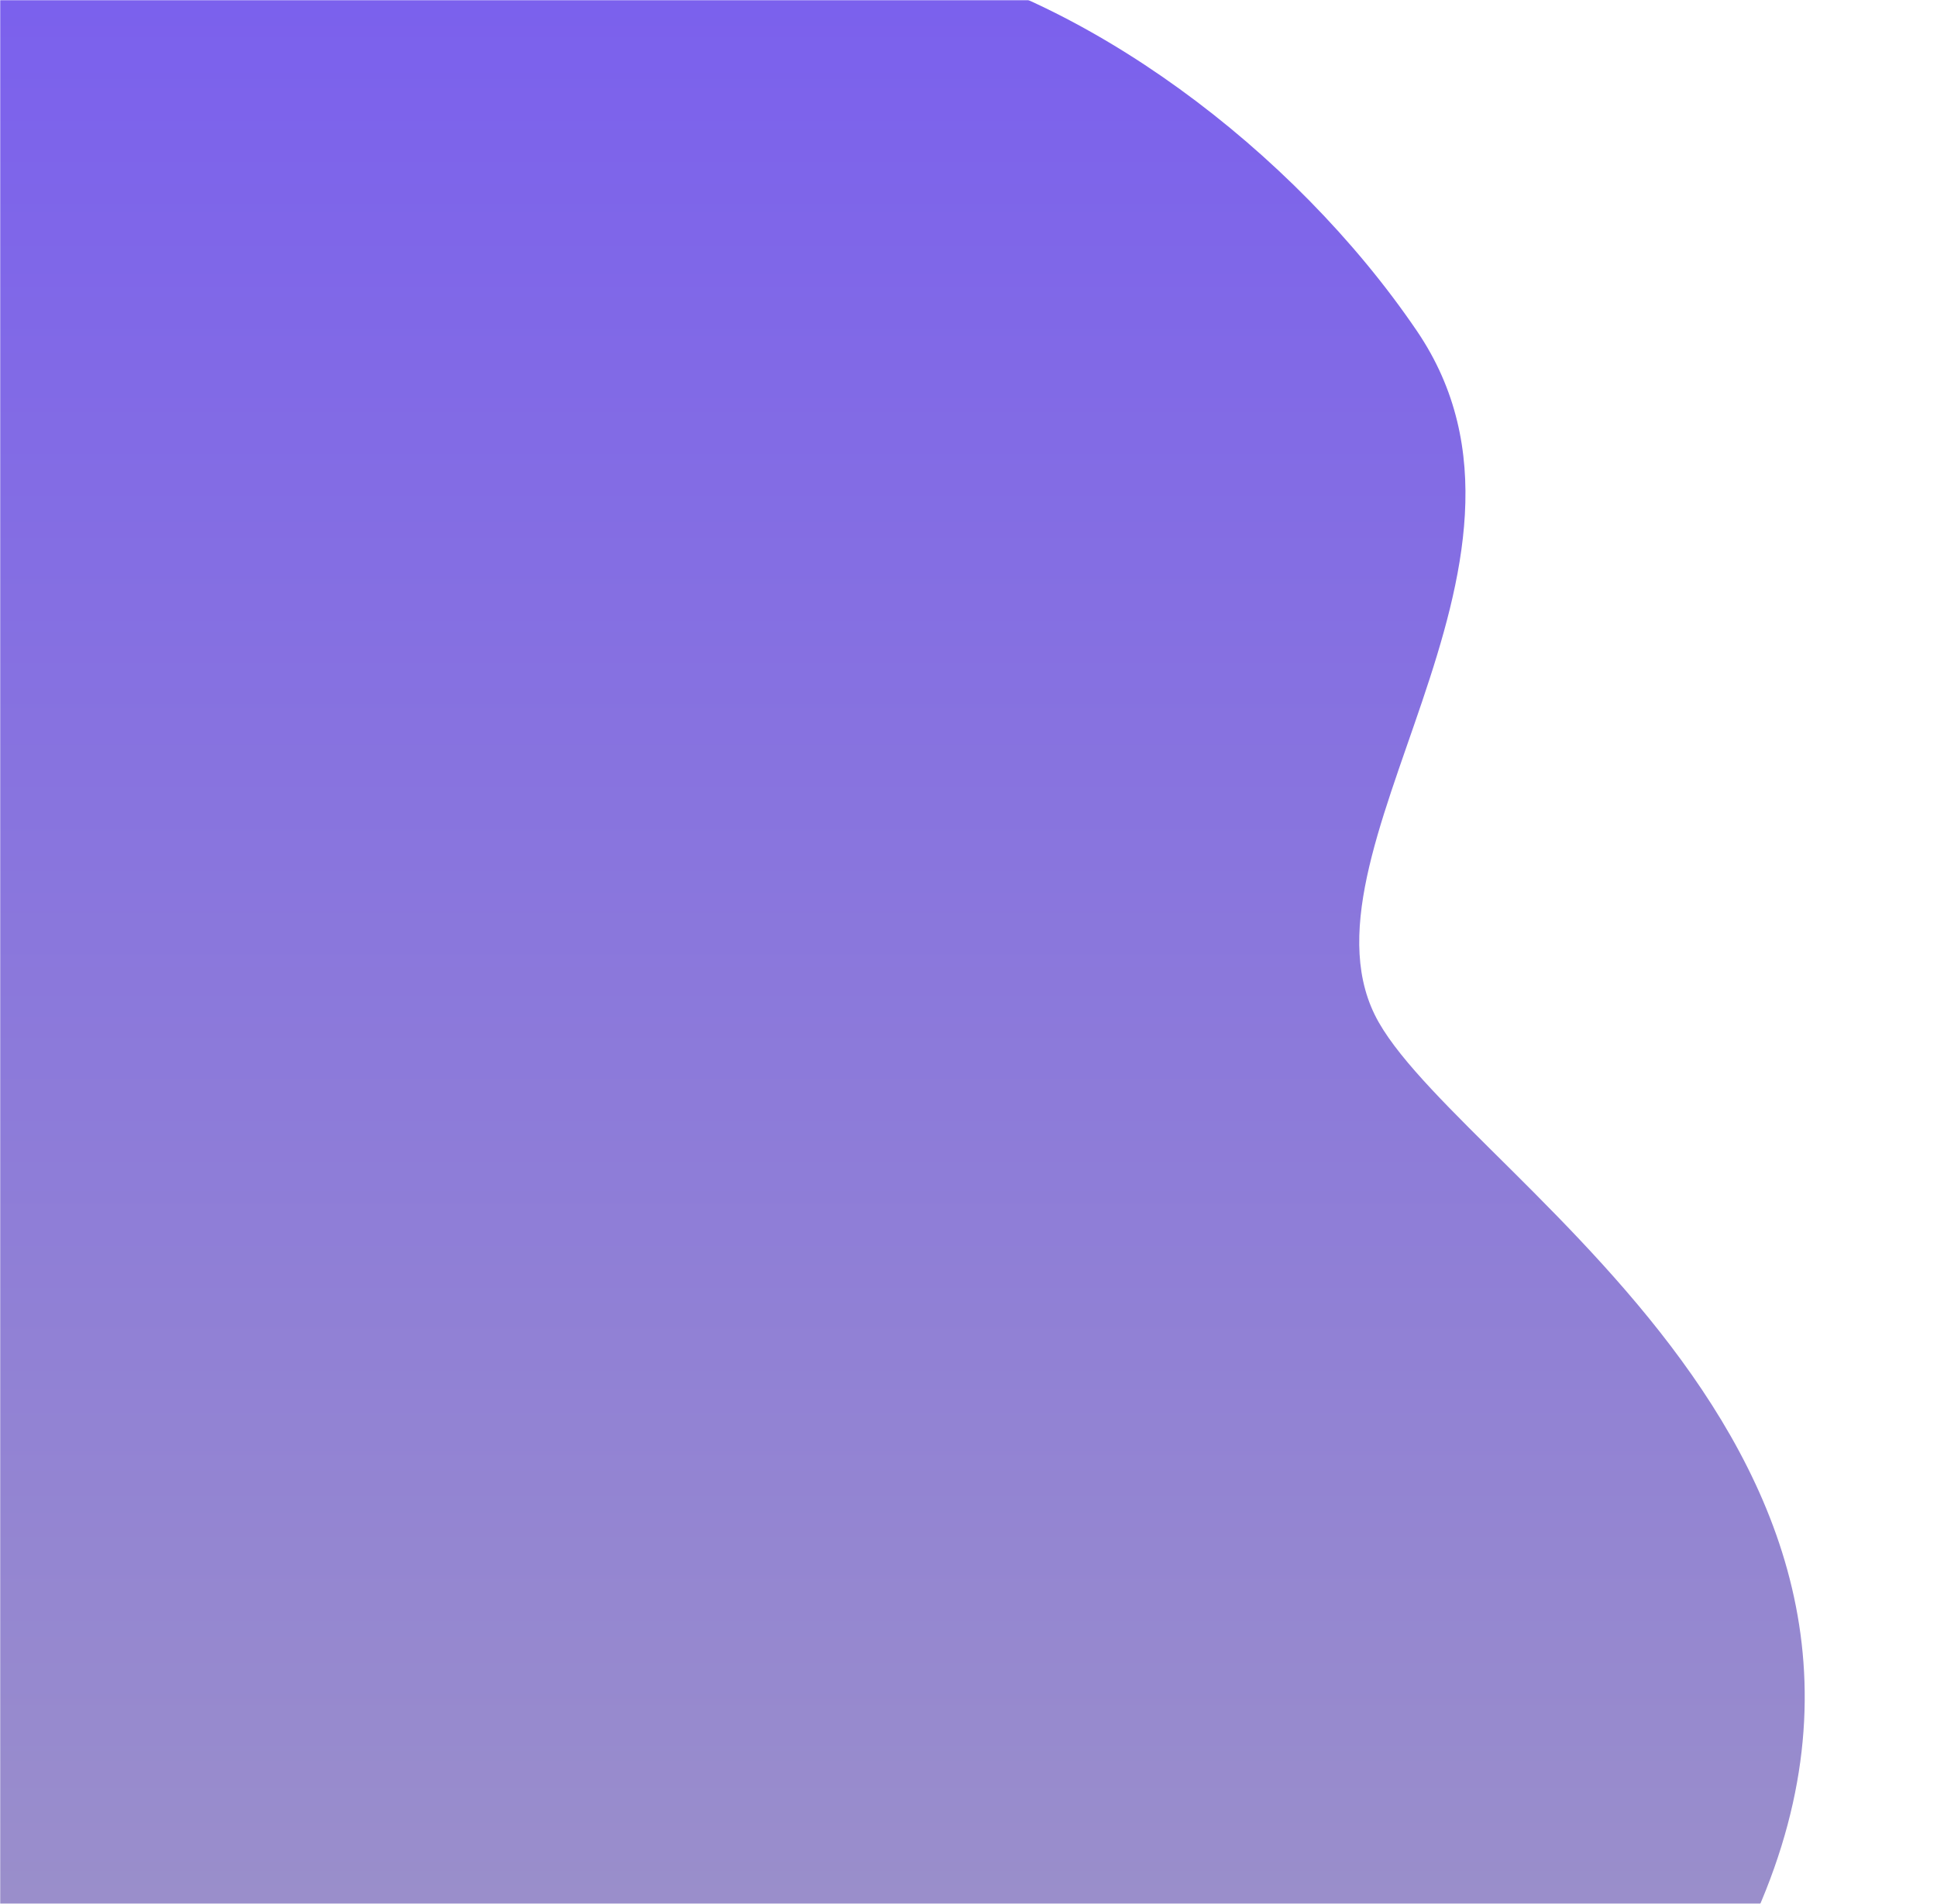 <svg width="1042" height="1024" viewBox="0 0 1042 1024" fill="none" xmlns="http://www.w3.org/2000/svg">
<mask id="mask0_165_518" style="mask-type:alpha" maskUnits="userSpaceOnUse" x="0" y="0" width="1042" height="1024">
<rect width="1042" height="1024" fill="#D9D9D9"/>
</mask>
<g mask="url(#mask0_165_518)">
<path d="M762.175 177.943C695.567 79.969 581.991 -4.009 480.371 -24.003L-21.753 -36L-103.732 19.985L-85.799 303.909L-144.722 1047.71C240.41 1154.35 839.031 1217.66 926.134 1065.7C1080.1 797.104 790.979 636.415 741.68 549.843C690.443 459.867 848.113 304.348 762.175 177.943Z" fill="url(#paint0_linear_165_518)"/>
</g>
<defs>
<linearGradient id="paint0_linear_165_518" x1="442.465" y1="-36" x2="442.465" y2="1196.99" gradientUnits="userSpaceOnUse">
<stop stop-color="#7A5FEE"/>
<stop offset="1" stop-color="#9F96C5"/>
</linearGradient>
</defs>
</svg>
